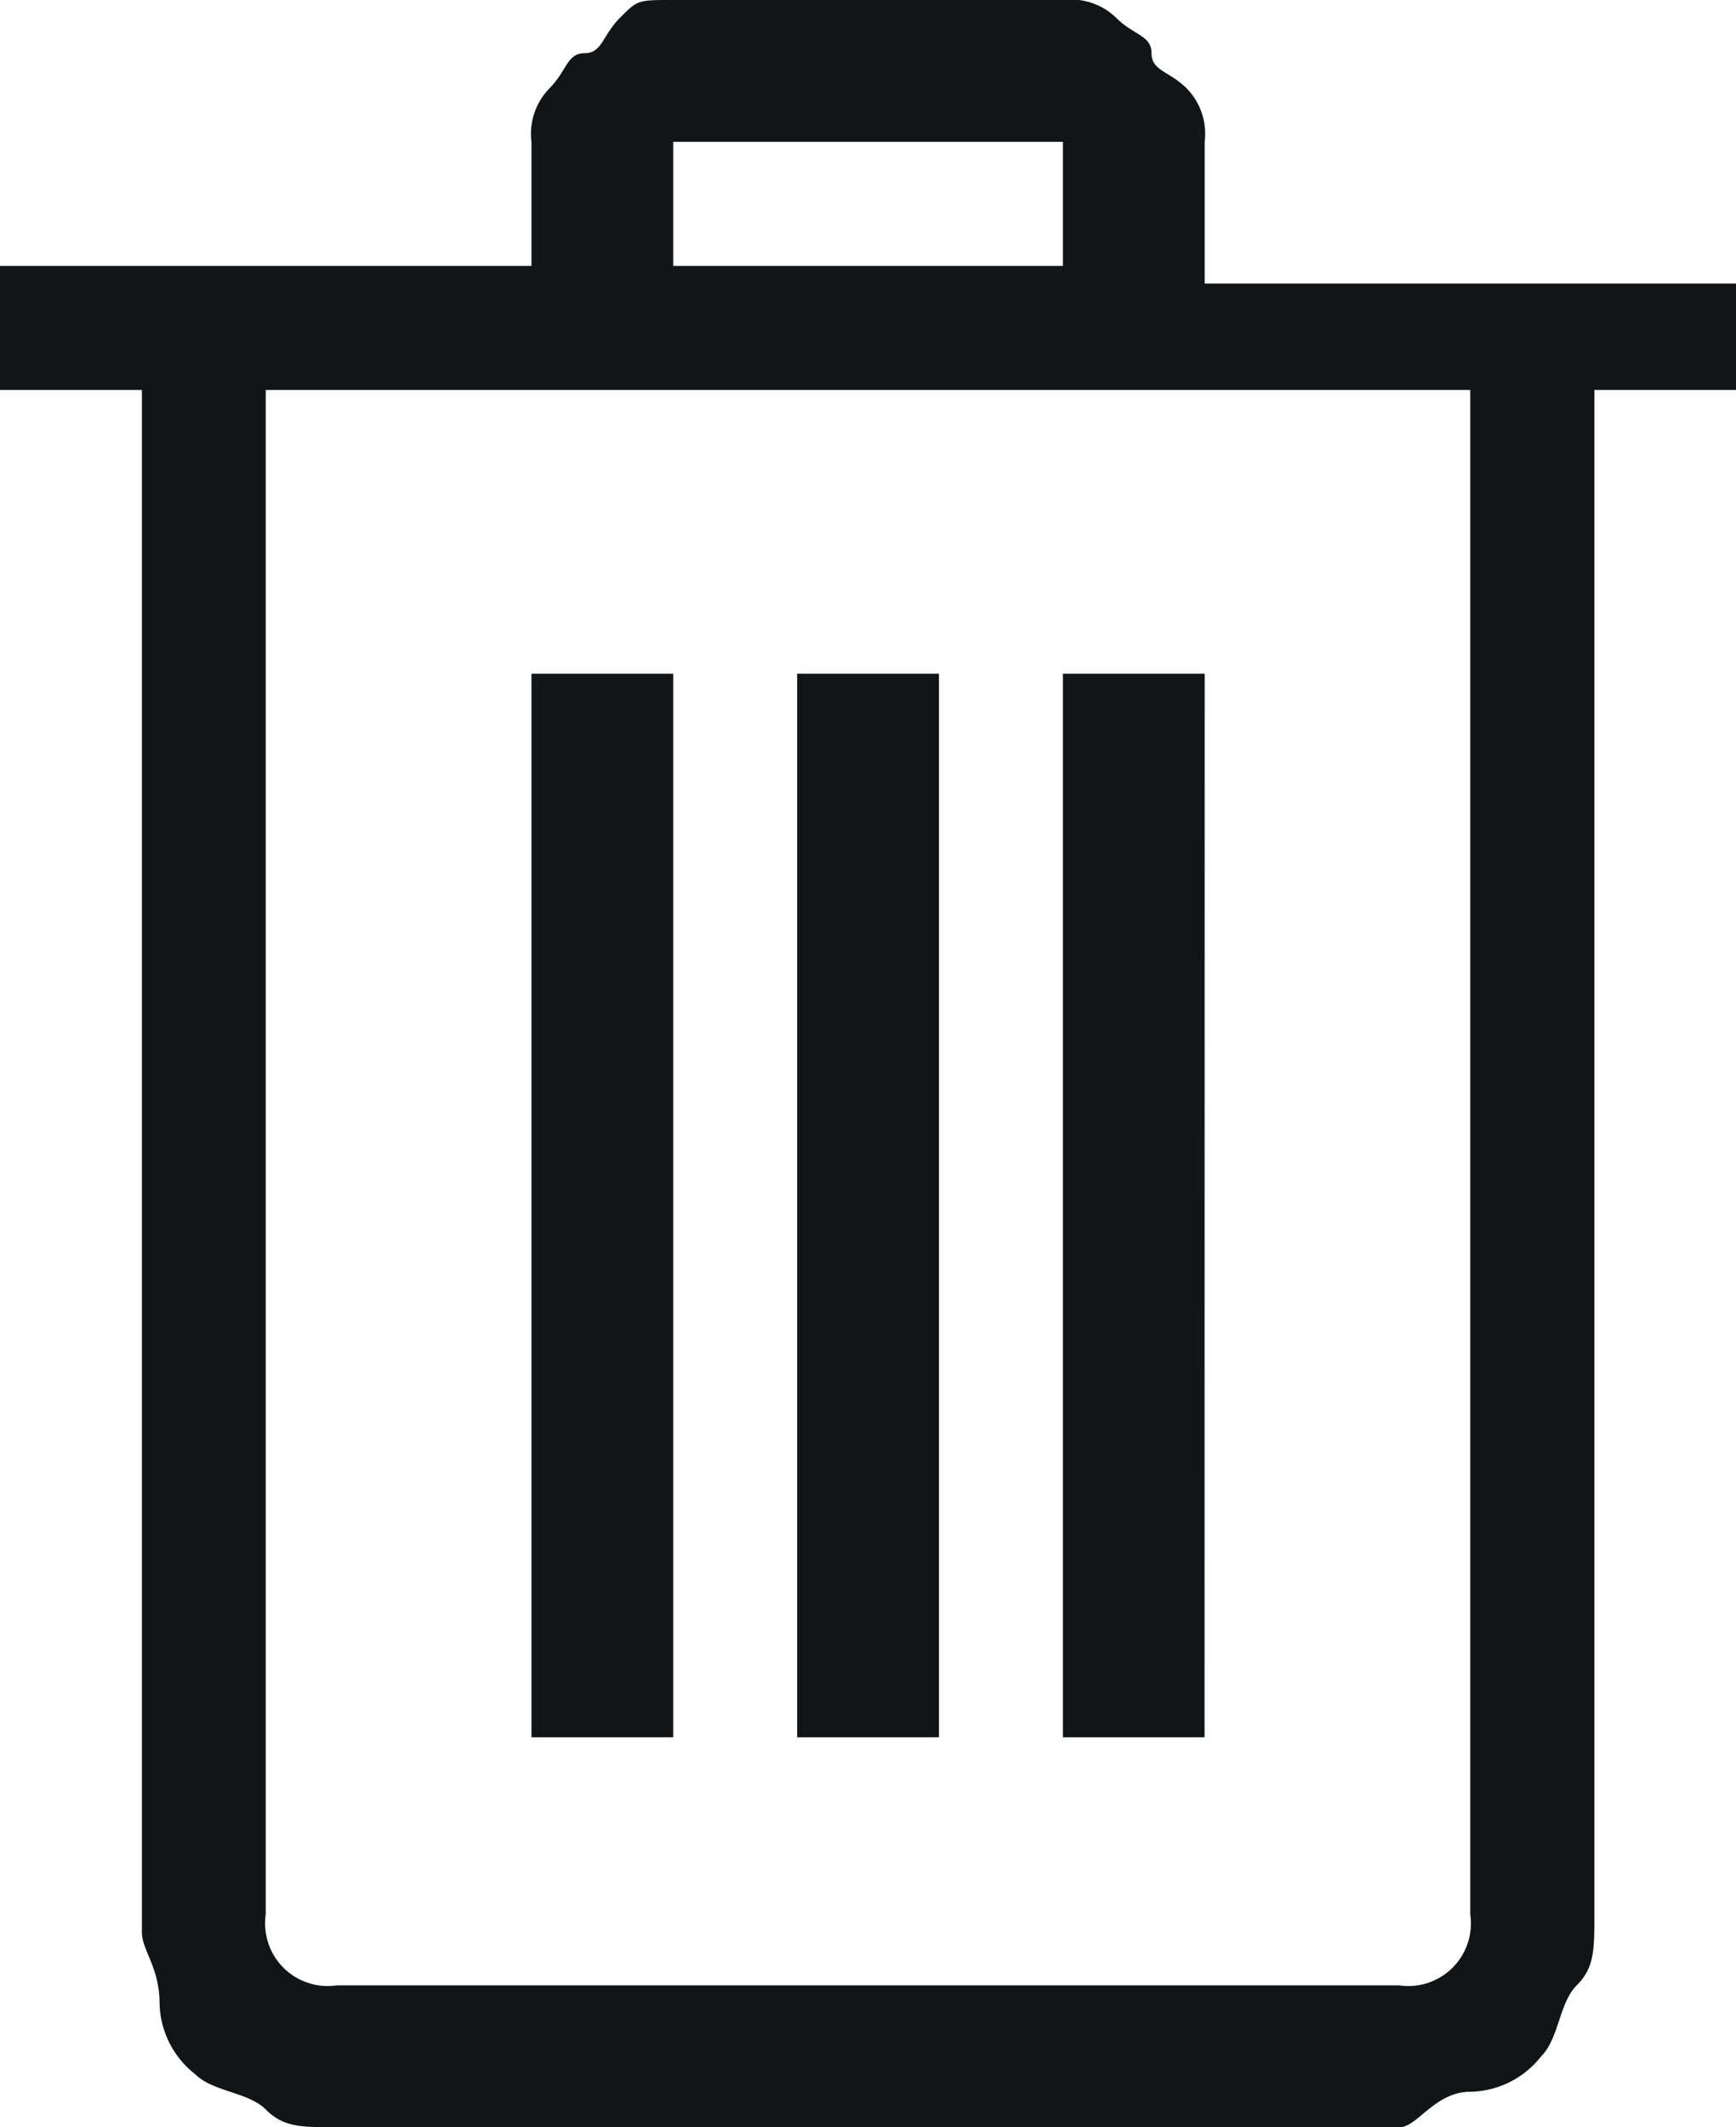 <!-- Copyright (c) Microsoft. All rights reserved. -->

<svg xmlns="http://www.w3.org/2000/svg" viewBox="-22926 -7817 13.066 16">
  <defs>
    <style>
      .cls-1 {
        fill: #121416;
      }
    </style>
  </defs>
  <g id="Group_1079" data-name="Group 1079" transform="translate(-22926 -7817)">
    <path id="Path_1016" data-name="Path 1016" class="cls-1" d="M13.067,2.933H12V14.4c0,.267,0,.4-.133.533s-.133.4-.267.533a.693.693,0,0,1-.533.267c-.267,0-.4.267-.533.267h-8c-.267,0-.4,0-.533-.133s-.4-.133-.533-.267a.693.693,0,0,1-.267-.533c0-.267-.133-.4-.133-.533V2.933H0V2H4V1.067a.49.49,0,0,1,.133-.4C4.267.533,4.267.4,4.4.4s.133-.133.267-.267S4.8,0,5.067,0H8a.49.49,0,0,1,.4.133c.133.133.267.133.267.267s.133.133.267.267a.49.49,0,0,1,.133.4V2.133h4v.8Zm-2.133,0H2V14.4a.471.471,0,0,0,.533.533h8a.471.471,0,0,0,.533-.533V2.933ZM5.067,13.067H4v-8H5.067ZM5.067,2H8V1.067H5.067ZM6.933,13.067H6v-8H7.067v8Zm2.133,0H8v-8H9.067Z"/>
  </g>
</svg>
